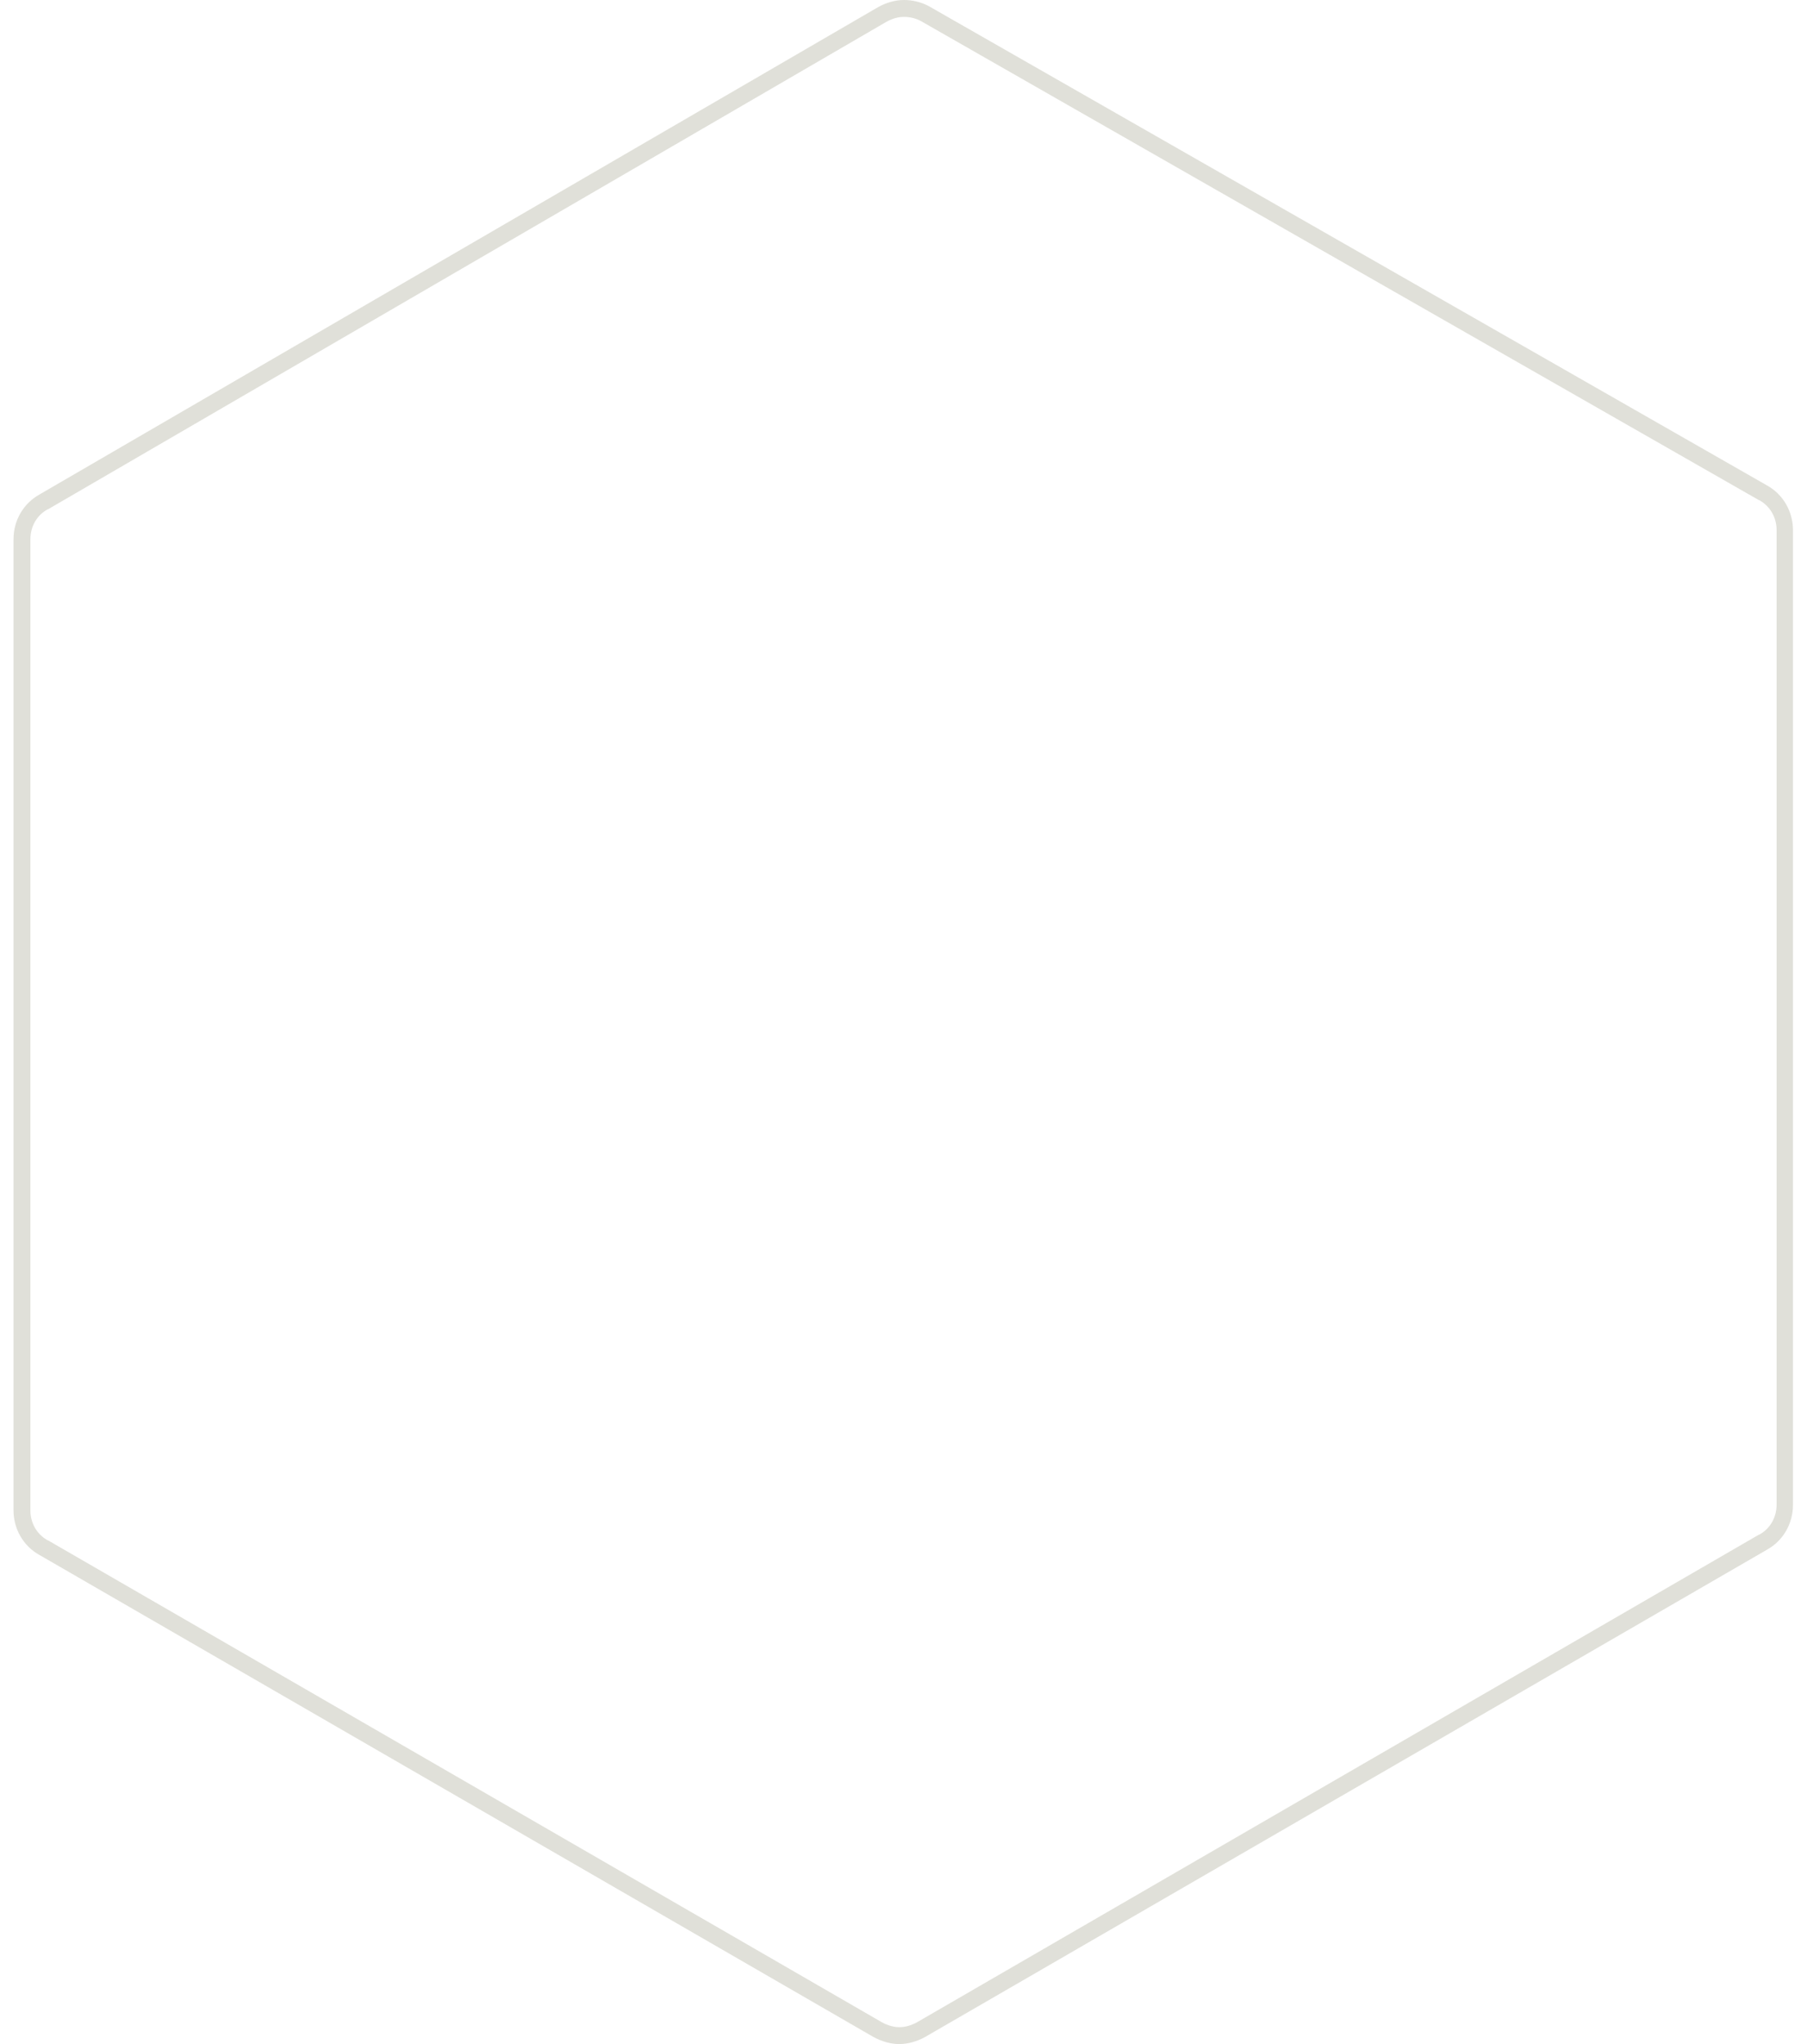 <?xml version="1.0" encoding="utf-8"?>
<!-- Generator: Adobe Illustrator 18.0.0, SVG Export Plug-In . SVG Version: 6.00 Build 0)  -->
<!DOCTYPE svg PUBLIC "-//W3C//DTD SVG 1.1//EN" "http://www.w3.org/Graphics/SVG/1.1/DTD/svg11.dtd">
<svg version="1.1" id="Layer_1" xmlns="http://www.w3.org/2000/svg" xmlns:xlink="http://www.w3.org/1999/xlink" x="0px" y="0px"
	 viewBox="425 35 1070 1210" enable-background="new 425 35 1070 1210" xml:space="preserve">
<g>
	<g>
		<path fill="#E0E0D9" d="M960.3,45c3.6,0,7.1,0.9,9.9,2.4l496.4,283.7l0.1,0l0.1,0c6.4,3.6,10.2,10.2,10.2,17.7v576.9
			c0,7.5-3.8,14.2-10.2,17.7l-0.1,0l-0.1,0L968,1232.1c-3.5,1.9-7.1,2.9-10.4,2.9c-3.3,0-6.9-1-10.4-2.9L453.4,946.8l-0.1,0l-0.1,0
			c-6.4-3.6-10.2-10.2-10.2-17.7V354.2c0-7.5,3.8-14.2,10.2-17.7l0.1,0l0.1,0L949.9,47.9C953.3,46,956.9,45,960.3,45 M960.3,35
			c-5.3,0-10.6,1.6-15.3,4.2L448.4,327.7c-9.5,5.3-15.4,15.3-15.4,26.5V929c0,11.1,5.8,21.2,15.4,26.5l493.8,285.3
			c4.8,2.6,10.1,4.2,15.3,4.2s10.6-1.6,15.3-4.2l498.6-288.5c9.5-5.3,15.3-15.4,15.3-26.5V348.9c0-11.1-5.8-21.2-15.3-26.5
			L975.1,38.7C970.3,36.1,965,35,960.3,35L960.3,35z"/>
	</g>
</g>
</svg>
